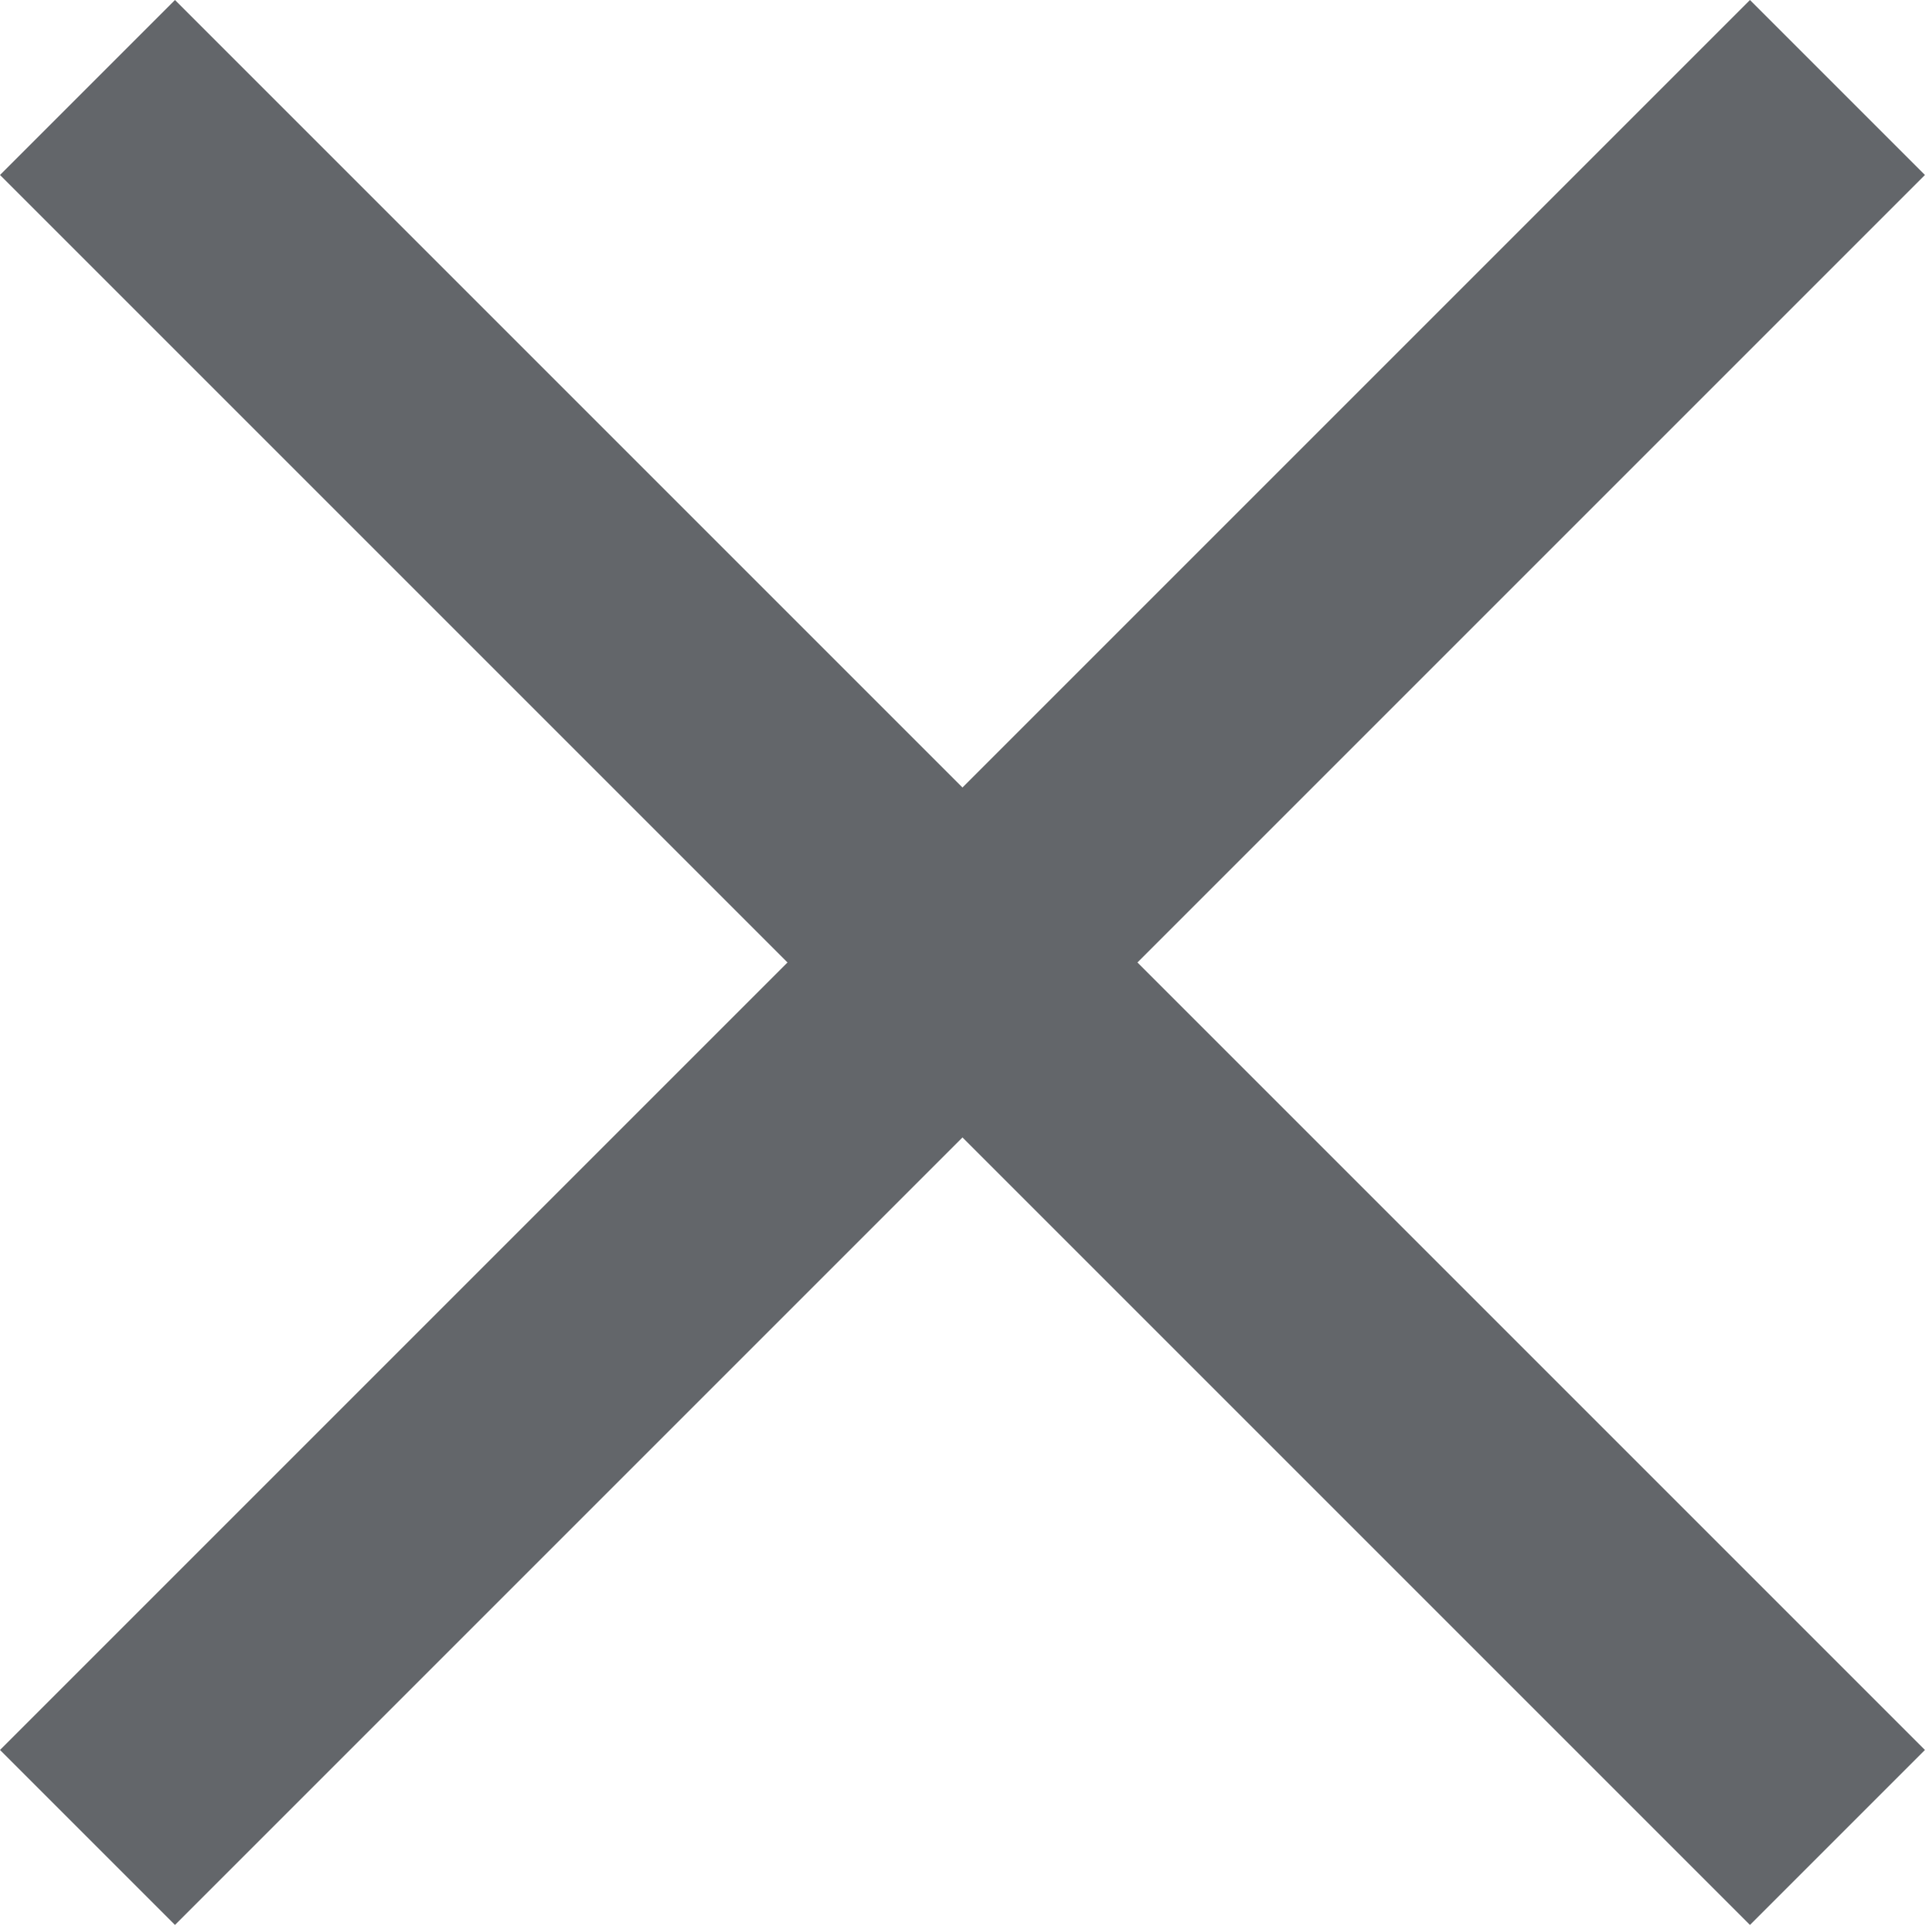 <svg width="92" height="92" viewBox="0 0 92 92" fill="none" xmlns="http://www.w3.org/2000/svg">
<path d="M83.332 0L45.832 37.5L8.332 0L0 8.332L37.5 45.832L0 83.332L8.332 91.664L45.832 54.164L83.332 91.664L91.664 83.332L54.164 45.832L91.664 8.332L83.332 0Z" fill="#63666A"/>
</svg>
